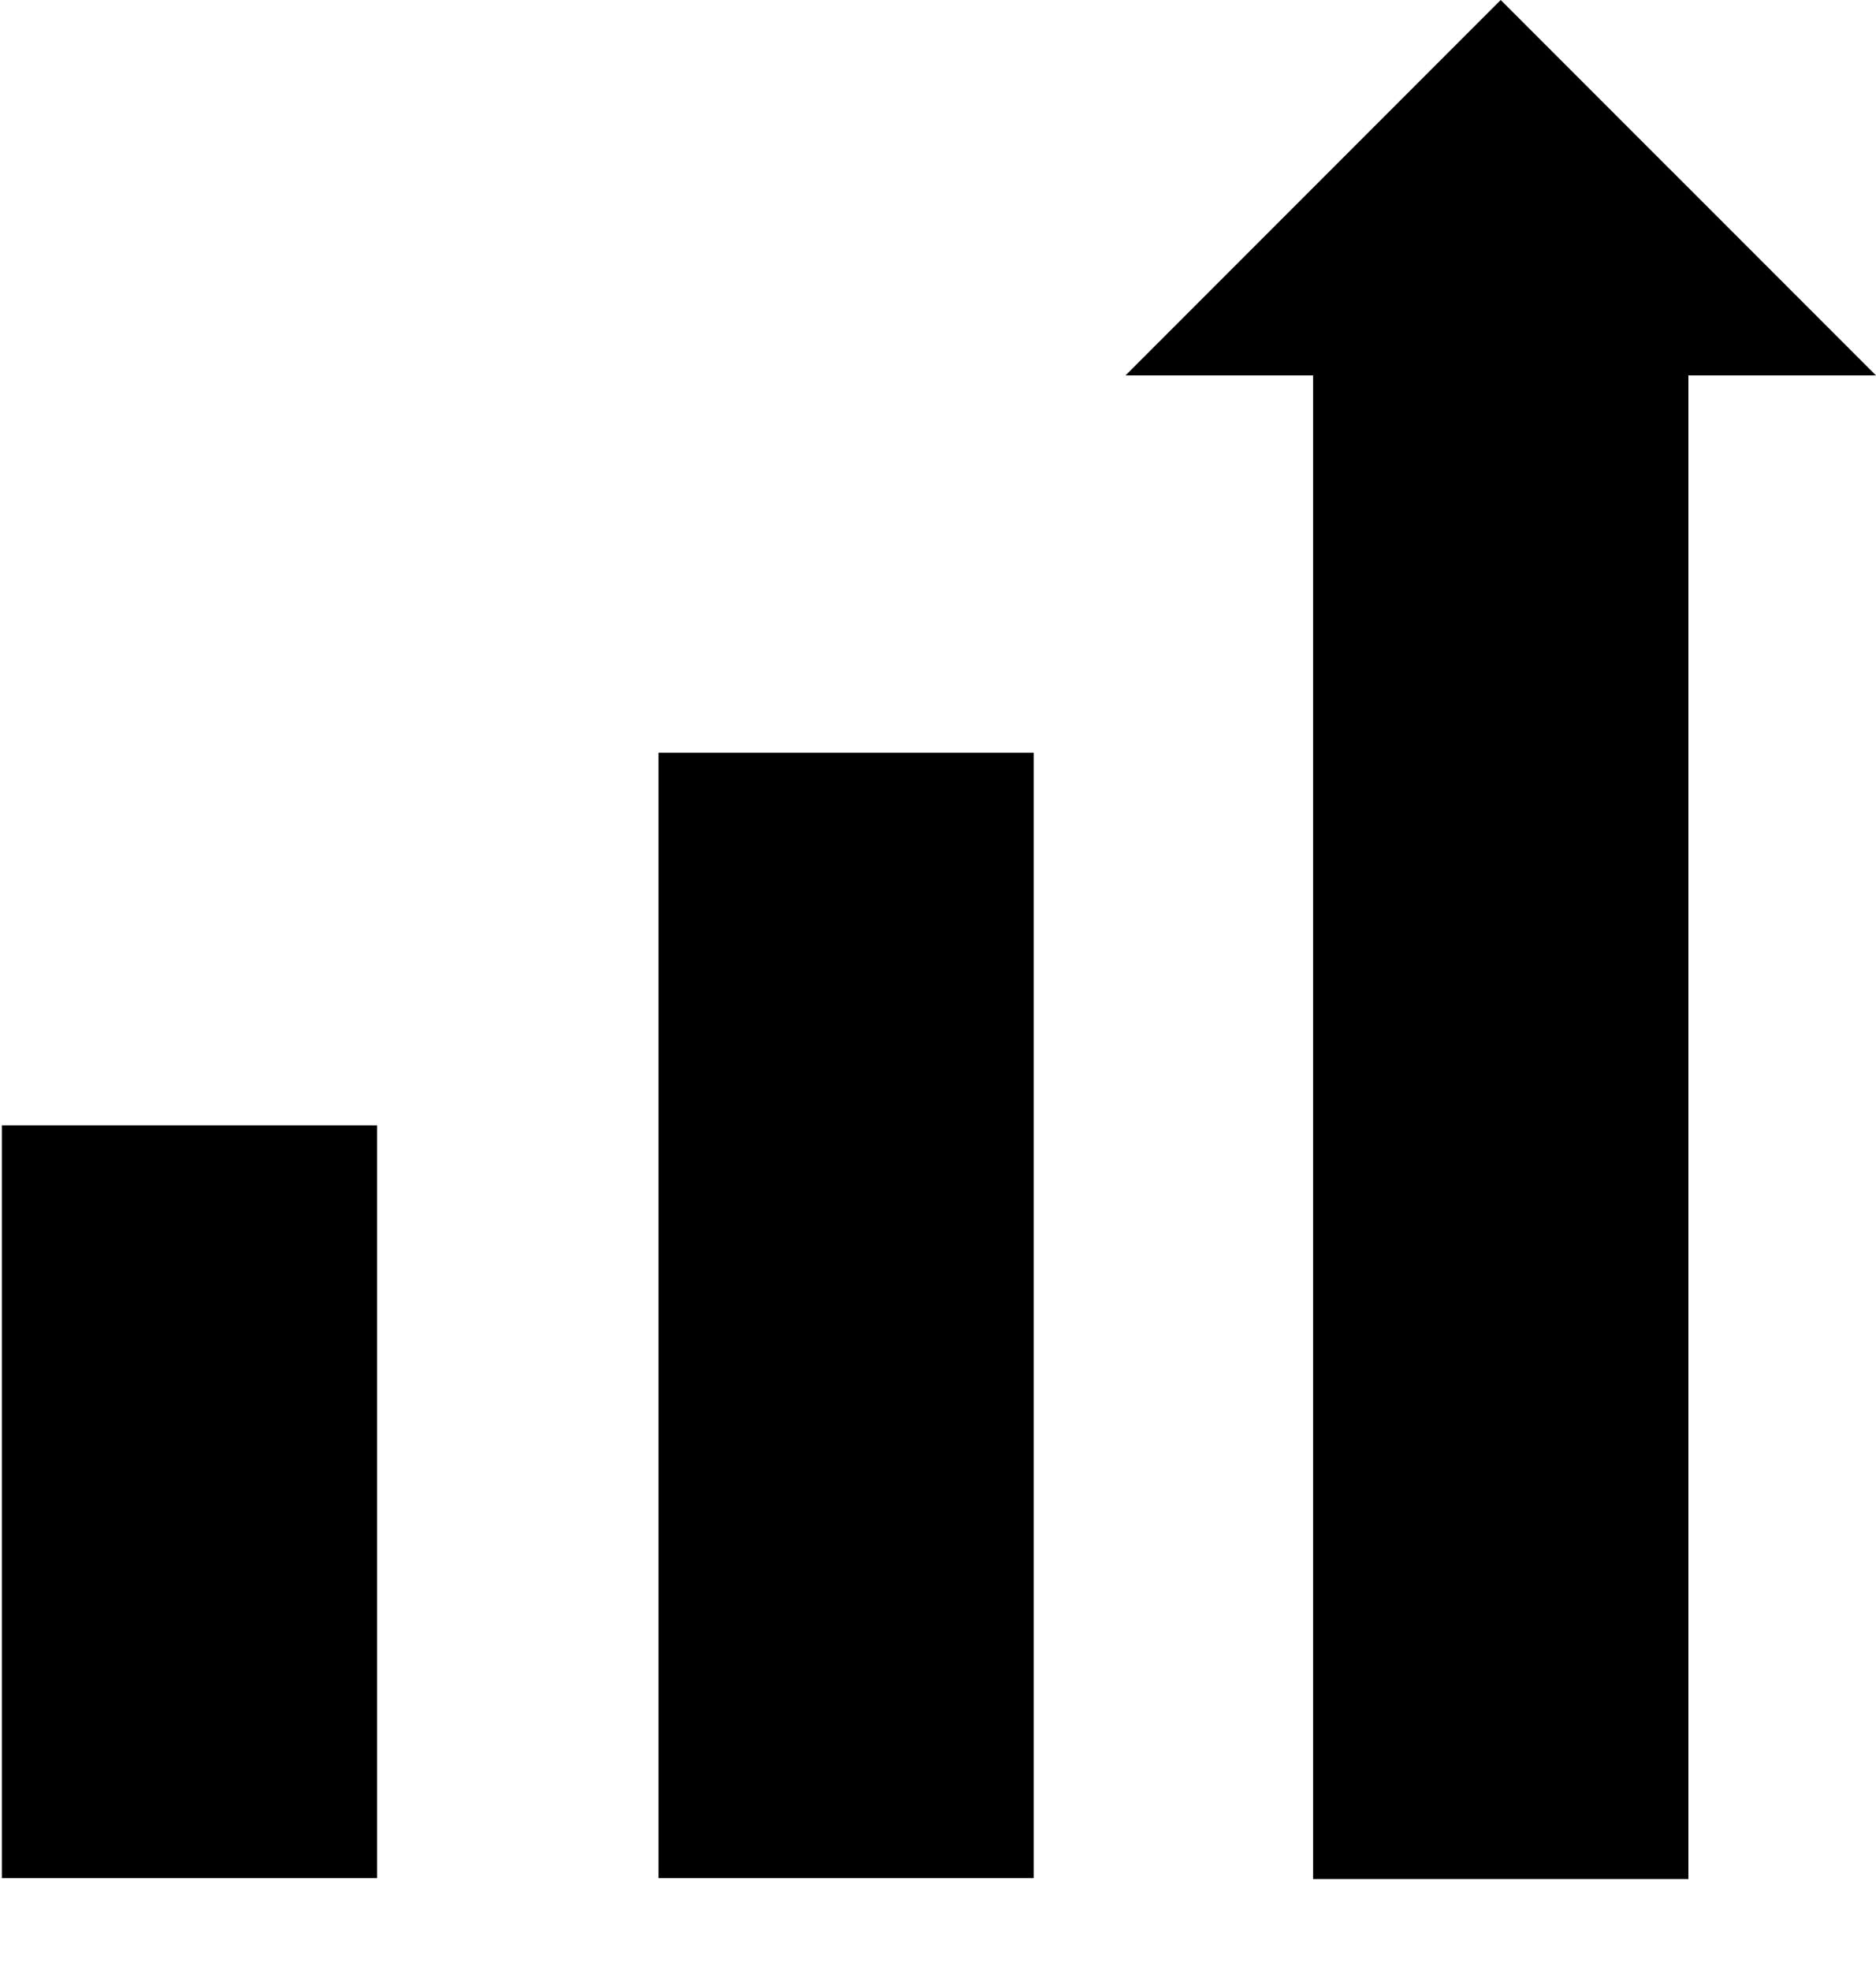 <svg width="20" height="21" viewBox="0 0 20 21" fill="none" xmlns="http://www.w3.org/2000/svg">
<path d="M0.02 11.99H4.02V20.01H0.02V11.99ZM7.02 8.02H11.02V20.01H7.02V8.02ZM20 4L15.999 0L11.999 4H13.999V20.02H18V4H20Z" fill="black"/>
</svg>
